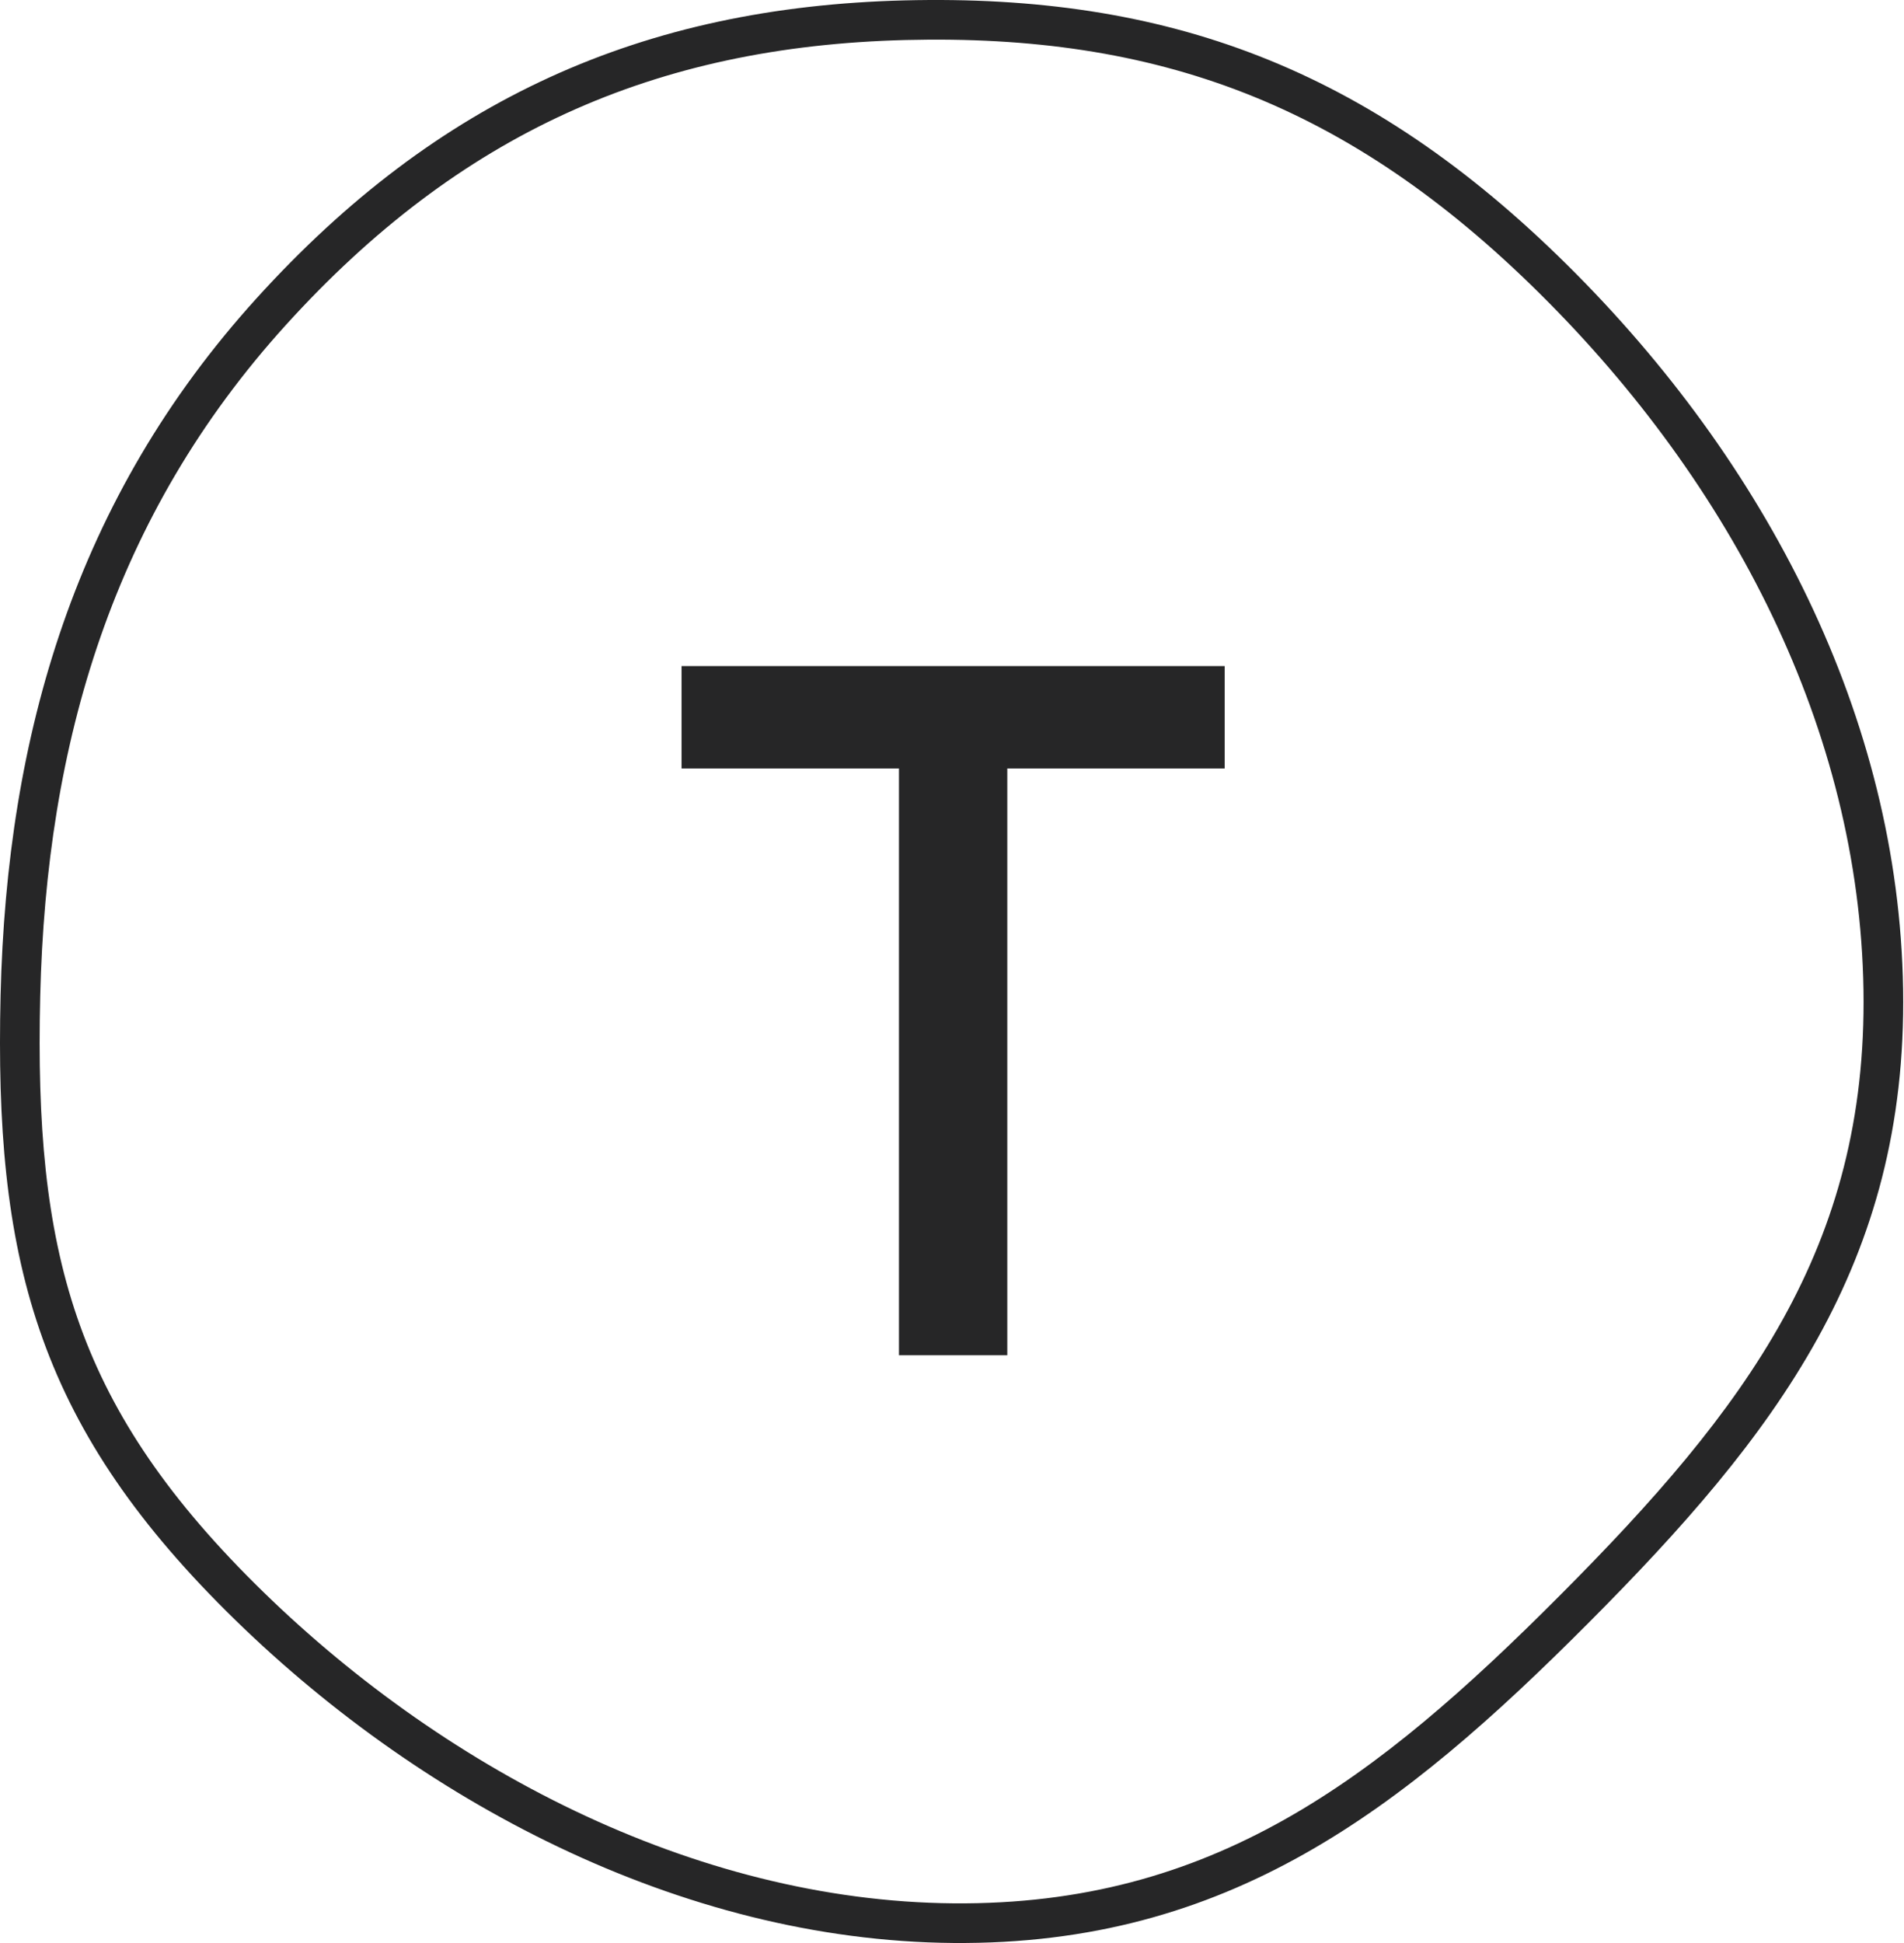 <svg width="49" height="50" viewBox="0 0 49 50" fill="none" xmlns="http://www.w3.org/2000/svg">
<g clip-path="url(#clip0)">
<path d="M17.54 19.775V17.14H31.518V19.775H25.923V34.875H23.135V19.775H17.54Z" fill="#262627"/>
<path fill-rule="evenodd" clip-rule="evenodd" d="M23.276 0.01C30.012 -0.159 35.203 1.735 40.339 6.824C45.446 11.883 48.867 18.449 48.977 25.455C49.088 32.513 45.692 36.933 40.881 41.762C36.071 46.591 31.608 50.059 24.529 49.999C17.497 49.94 10.705 46.313 5.837 41.473C3.394 39.045 1.887 36.763 1.019 34.224C0.153 31.693 -0.064 28.945 0.015 25.611C0.174 18.905 1.947 12.81 6.603 7.676C11.25 2.551 16.538 0.18 23.276 0.01ZM39.621 7.549C34.687 2.661 29.767 0.868 23.302 1.03C16.841 1.193 11.817 3.445 7.359 8.361C2.909 13.268 1.19 19.105 1.035 25.636C0.957 28.92 1.175 31.529 1.984 33.894C2.79 36.251 4.197 38.404 6.556 40.749C11.29 45.455 17.84 48.922 24.538 48.979C31.188 49.035 35.395 45.824 40.158 41.042C44.92 36.262 48.061 32.1 47.957 25.471C47.851 18.792 44.586 12.467 39.621 7.549Z" fill="#262627"/>
</g>
<defs>
<clipPath id="clip0">
<rect width="48.98" height="50" fill="white"/>
</clipPath>
</defs>
</svg>

